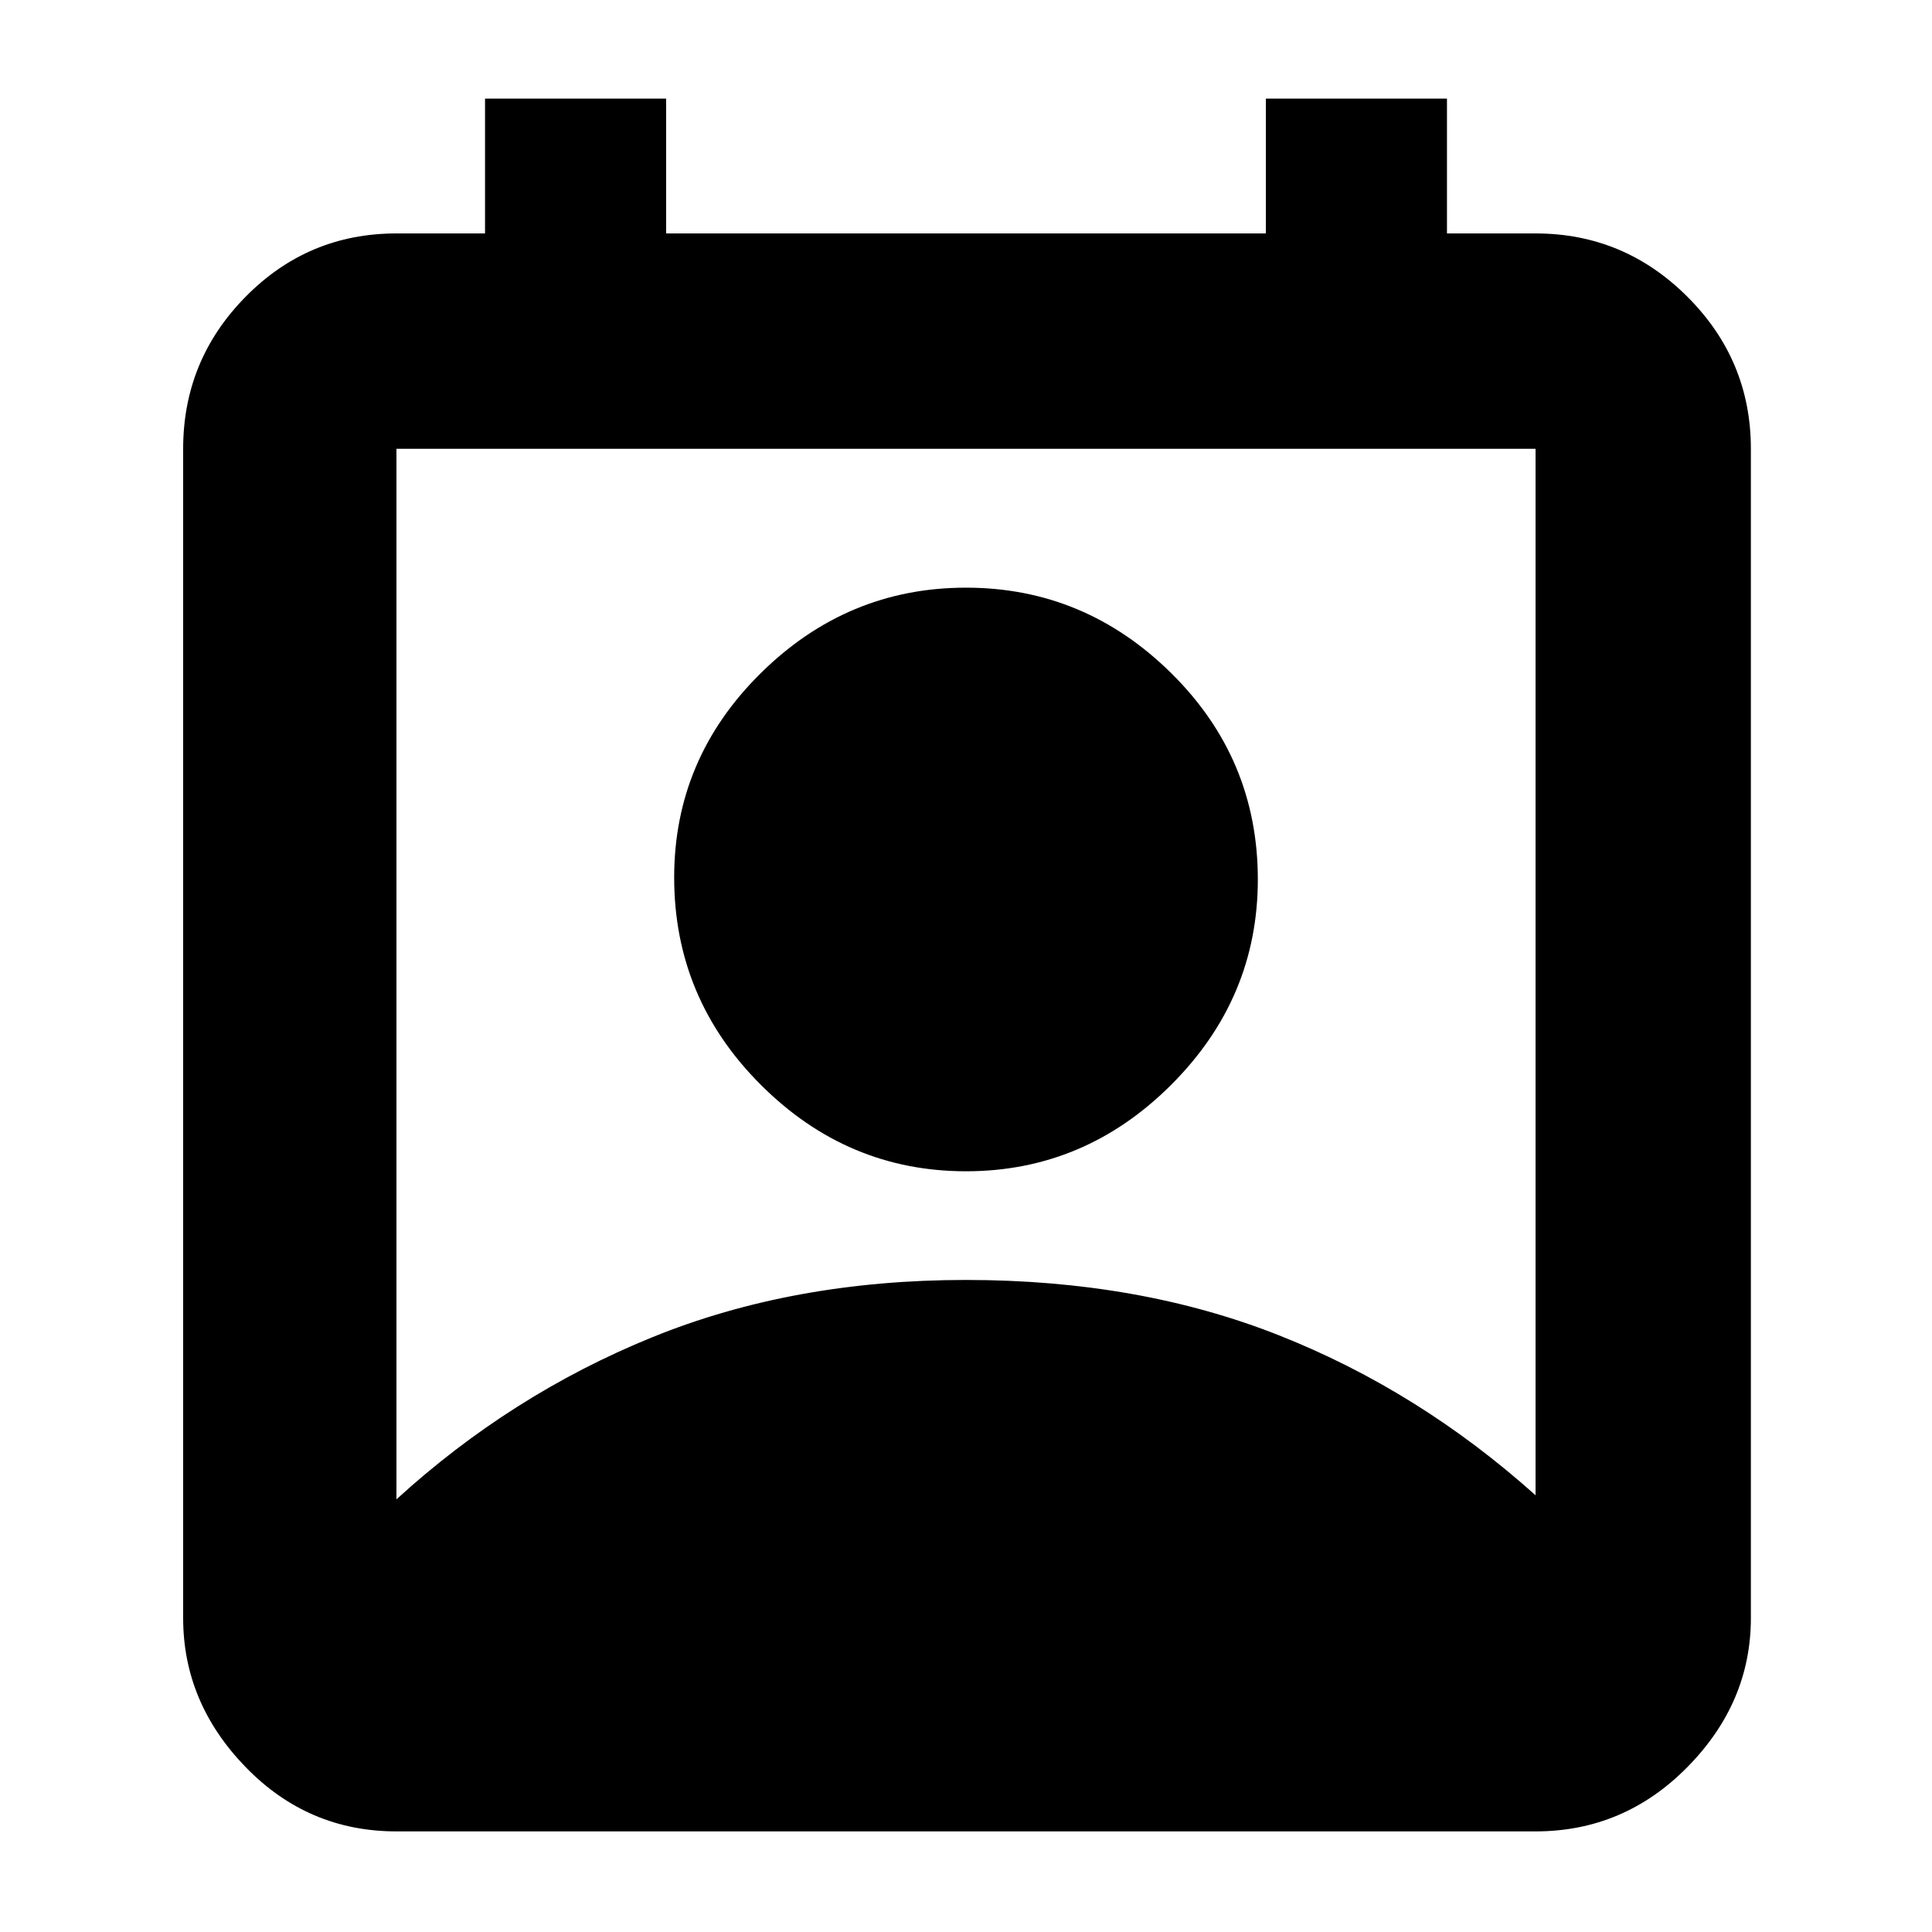 <svg xmlns="http://www.w3.org/2000/svg" height="40" width="40"><path d="M8.208 31.042Q10.583 28.875 13.5 27.688Q16.417 26.5 20 26.5Q23.583 26.5 26.479 27.646Q29.375 28.792 31.792 30.958V9.292Q31.792 9.292 31.792 9.292Q31.792 9.292 31.792 9.292H8.208Q8.208 9.292 8.208 9.292Q8.208 9.292 8.208 9.292ZM20 24.25Q17.542 24.25 15.75 22.458Q13.958 20.667 13.958 18.167Q13.958 15.708 15.75 13.938Q17.542 12.167 20 12.167Q22.458 12.167 24.25 13.938Q26.042 15.708 26.042 18.208Q26.042 20.667 24.25 22.458Q22.458 24.25 20 24.25ZM8.208 37.917Q6.375 37.917 5.083 36.583Q3.792 35.25 3.792 33.5V9.292Q3.792 7.458 5.083 6.146Q6.375 4.833 8.208 4.833H10.042V2.042H13.792V4.833H26.208V2.042H29.958V4.833H31.792Q33.625 4.833 34.938 6.146Q36.25 7.458 36.25 9.292V33.5Q36.25 35.25 34.938 36.583Q33.625 37.917 31.792 37.917Z"/></svg>